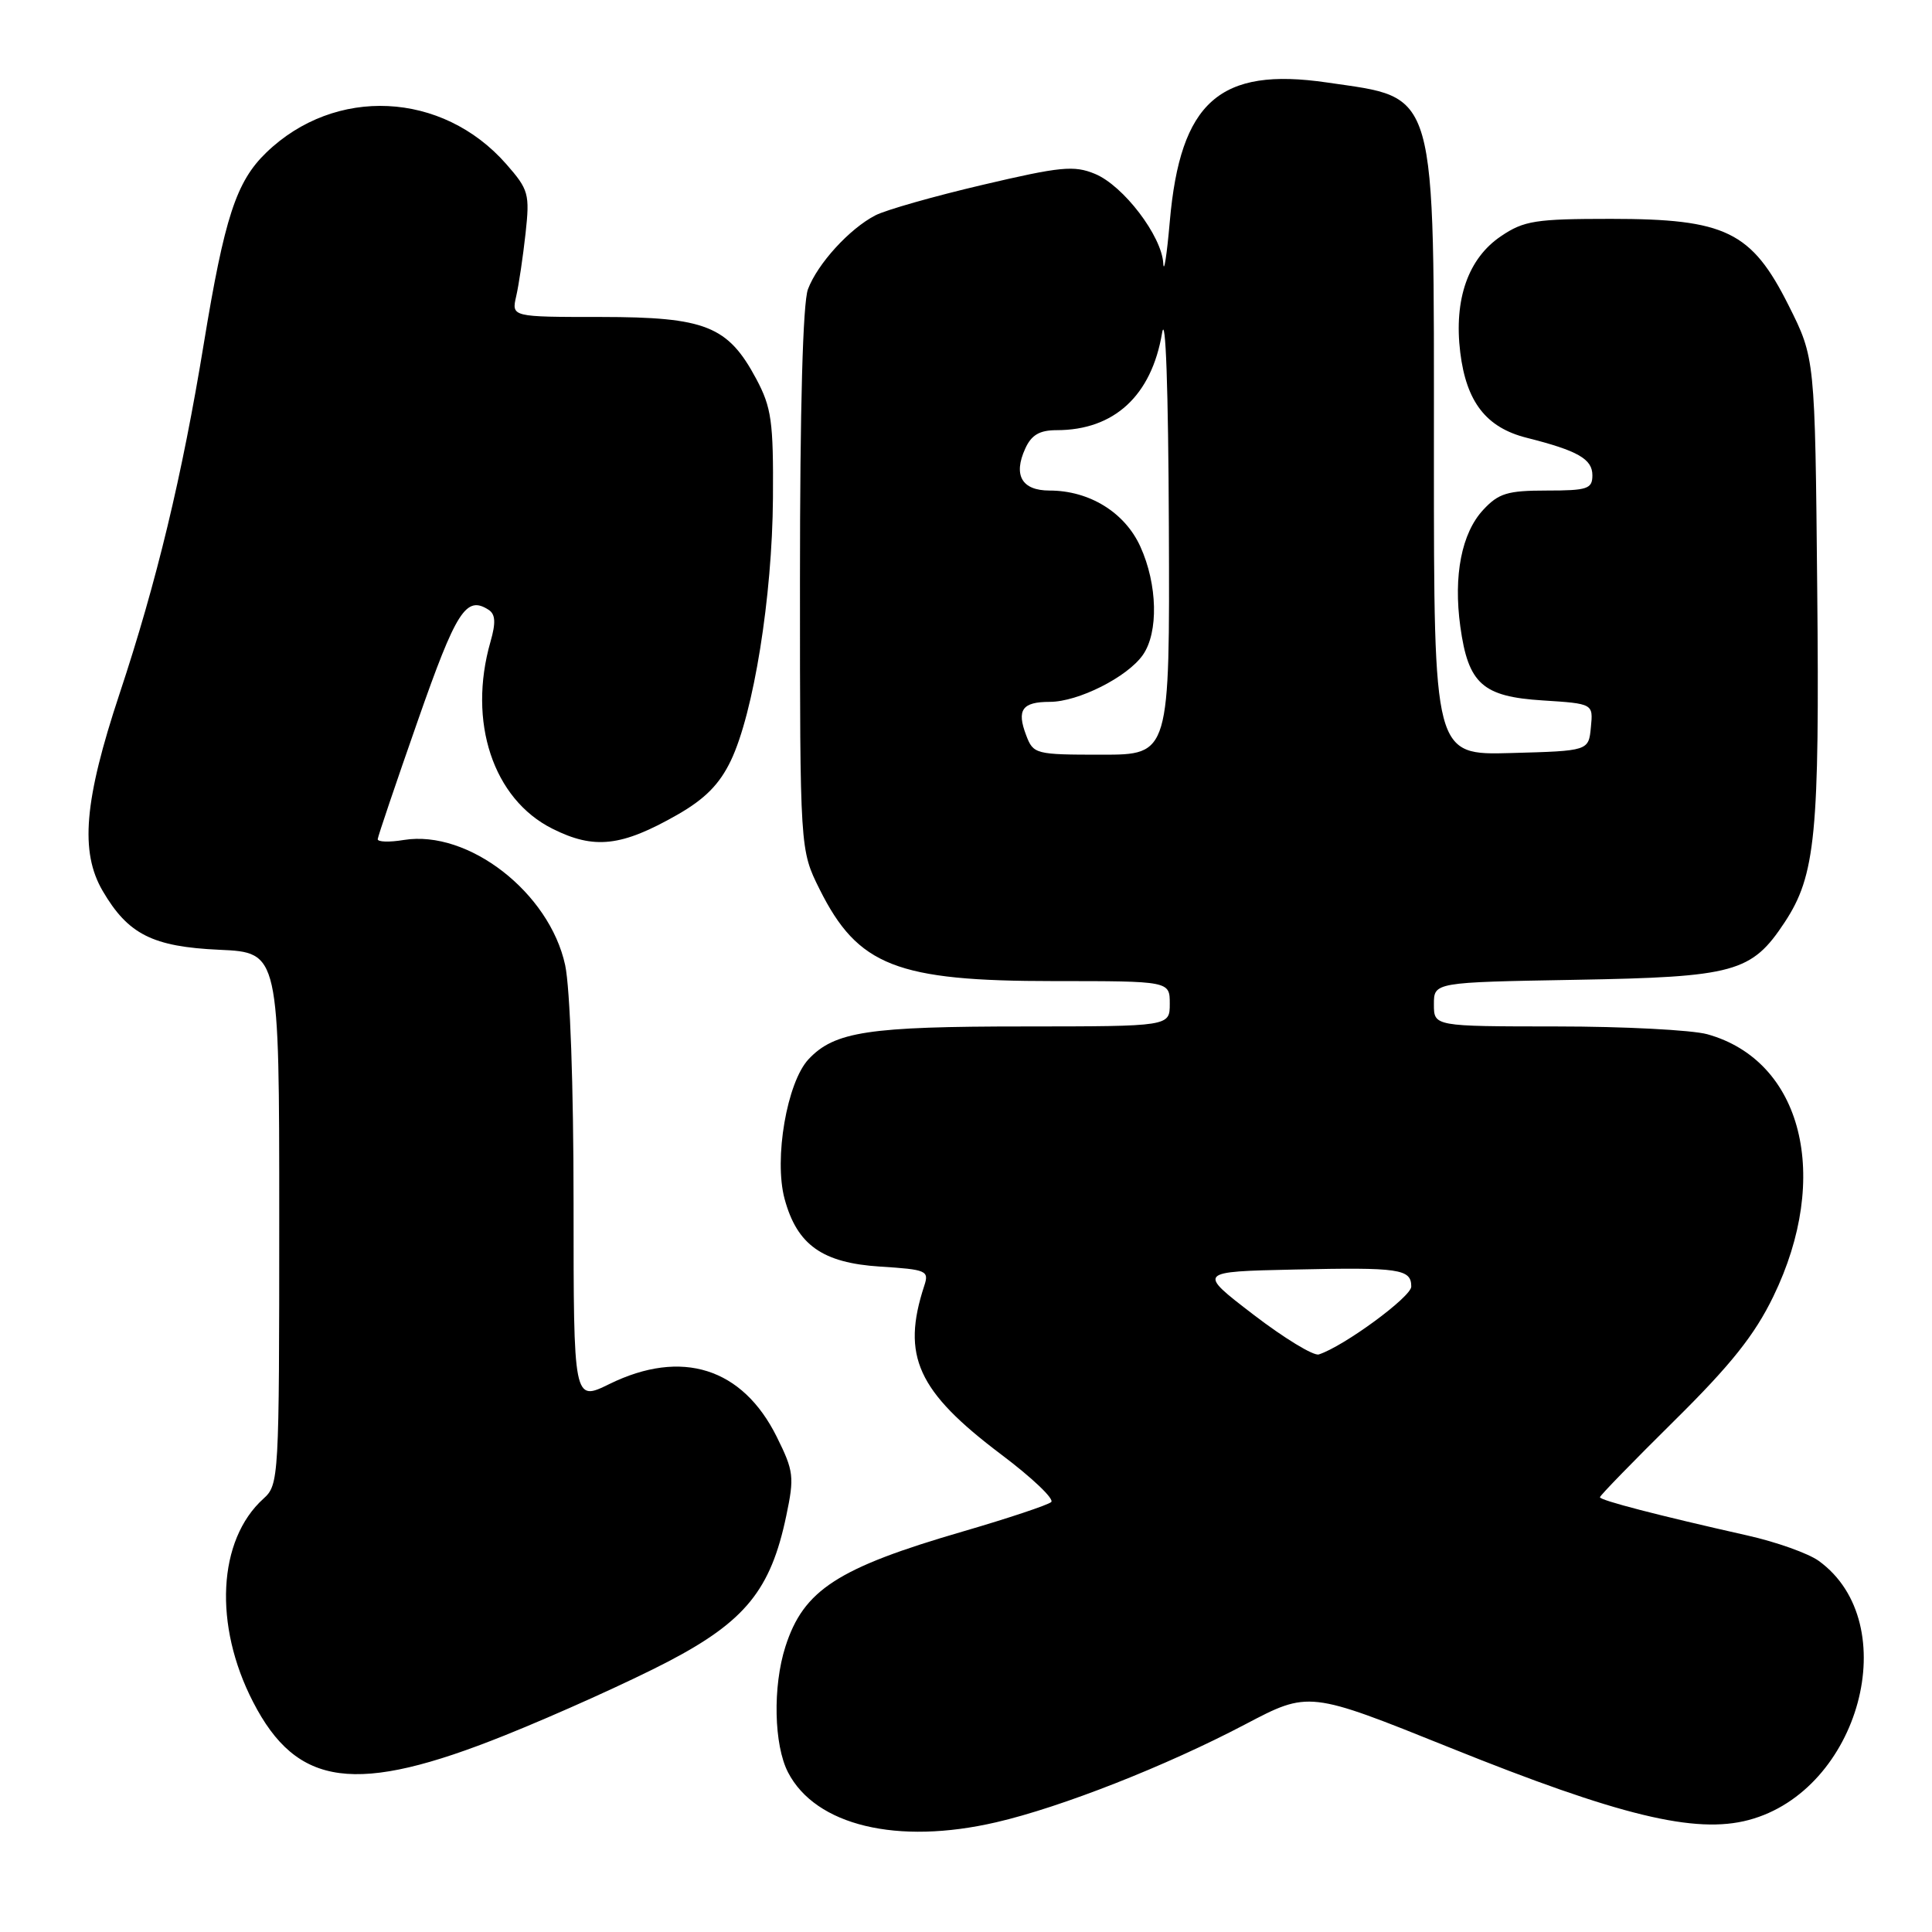 <?xml version="1.0" encoding="UTF-8" standalone="no"?>
<!DOCTYPE svg PUBLIC "-//W3C//DTD SVG 1.1//EN" "http://www.w3.org/Graphics/SVG/1.1/DTD/svg11.dtd" >
<svg xmlns="http://www.w3.org/2000/svg" xmlns:xlink="http://www.w3.org/1999/xlink" version="1.1" viewBox="0 0 256 256">
 <g >
 <path fill="currentColor"
d=" M 132.00 241.46 C 140.61 239.47 154.51 234.00 164.97 228.50 C 173.43 224.05 173.43 224.05 192.14 231.58 C 214.55 240.60 224.63 243.05 231.71 241.16 C 246.41 237.26 252.41 215.10 241.00 206.83 C 239.62 205.83 235.35 204.31 231.50 203.45 C 219.72 200.80 212.00 198.80 212.00 198.39 C 212.00 198.17 216.44 193.61 221.86 188.25 C 229.36 180.84 232.50 176.89 234.97 171.80 C 242.69 155.91 238.82 140.54 226.22 137.04 C 224.17 136.48 215.19 136.01 206.25 136.01 C 190.00 136.00 190.00 136.00 190.00 133.08 C 190.00 130.16 190.00 130.16 208.75 129.83 C 229.87 129.46 232.09 128.85 236.47 122.22 C 240.58 115.99 241.11 110.60 240.79 77.91 C 240.50 47.45 240.50 47.45 237.00 40.47 C 232.08 30.66 228.66 29.00 213.44 29.00 C 203.49 29.00 201.93 29.24 198.90 31.29 C 194.54 34.22 192.63 39.65 193.49 46.70 C 194.30 53.27 196.93 56.66 202.30 58.01 C 209.08 59.72 211.00 60.82 211.00 62.98 C 211.00 64.78 210.35 65.00 204.95 65.00 C 199.75 65.00 198.57 65.36 196.53 67.56 C 193.67 70.64 192.57 76.27 193.50 83.03 C 194.55 90.61 196.44 92.31 204.42 92.81 C 211.11 93.24 211.11 93.24 210.80 96.37 C 210.50 99.50 210.50 99.50 200.25 99.78 C 190.00 100.07 190.00 100.07 190.00 60.50 C 190.00 11.01 190.60 13.10 175.83 10.93 C 161.61 8.85 156.39 13.46 155.00 29.38 C 154.61 33.85 154.22 36.33 154.14 34.90 C 153.94 31.27 148.85 24.59 145.09 23.04 C 142.32 21.89 140.52 22.07 130.22 24.49 C 123.77 26.00 117.38 27.82 116.00 28.53 C 112.57 30.30 108.34 34.93 107.06 38.32 C 106.38 40.11 106.00 54.05 106.00 76.87 C 106.00 112.61 106.00 112.61 108.60 117.83 C 113.67 127.99 118.79 130.00 139.65 130.00 C 155.00 130.00 155.00 130.00 155.00 133.00 C 155.00 136.00 155.00 136.00 135.75 136.01 C 115.05 136.01 110.58 136.69 107.14 140.35 C 104.28 143.40 102.53 153.54 103.96 158.85 C 105.61 164.96 108.96 167.34 116.62 167.83 C 122.78 168.22 123.13 168.37 122.47 170.37 C 119.42 179.67 121.56 184.36 132.67 192.73 C 136.75 195.80 139.73 198.63 139.29 199.03 C 138.86 199.42 133.62 201.17 127.65 202.91 C 110.97 207.76 106.47 210.68 104.07 218.19 C 102.38 223.46 102.54 231.22 104.42 234.85 C 108.07 241.90 118.91 244.50 132.00 241.46 Z  M 66.90 229.94 C 73.83 227.16 83.54 222.77 88.49 220.19 C 98.74 214.84 102.13 210.67 104.18 200.87 C 105.27 195.70 105.18 194.93 102.93 190.40 C 98.39 181.24 90.33 178.69 80.75 183.39 C 76.00 185.72 76.00 185.72 76.00 159.41 C 76.00 143.85 75.54 130.98 74.89 127.90 C 72.82 118.28 62.06 109.92 53.51 111.30 C 51.58 111.62 50.02 111.57 50.05 111.19 C 50.08 110.81 52.47 103.75 55.36 95.50 C 60.46 80.91 61.76 78.88 64.74 80.80 C 65.65 81.39 65.72 82.50 64.99 85.04 C 61.95 95.65 65.34 105.88 73.20 109.81 C 78.74 112.59 82.35 112.18 89.75 107.96 C 93.41 105.87 95.34 103.92 96.84 100.79 C 99.86 94.47 102.33 79.08 102.42 66.00 C 102.49 55.85 102.23 54.00 100.21 50.21 C 96.46 43.19 93.50 42.01 79.63 42.00 C 67.77 42.00 67.77 42.00 68.40 39.25 C 68.75 37.74 69.30 33.99 69.64 30.92 C 70.21 25.69 70.05 25.13 67.08 21.74 C 58.60 12.08 44.39 11.41 35.27 20.23 C 31.30 24.07 29.75 28.82 27.01 45.50 C 24.13 63.09 20.77 77.07 15.84 91.93 C 11.15 106.06 10.57 112.87 13.61 118.06 C 16.97 123.81 20.23 125.45 29.07 125.85 C 37.00 126.21 37.00 126.21 37.00 161.45 C 37.00 195.99 36.96 196.73 34.90 198.59 C 28.85 204.06 28.28 215.33 33.53 225.51 C 39.35 236.83 47.16 237.86 66.90 229.94 Z  M 166.08 174.19 C 158.66 168.50 158.66 168.50 171.52 168.22 C 185.46 167.91 187.00 168.14 187.00 170.48 C 187.00 171.84 178.08 178.39 174.75 179.47 C 174.06 179.69 170.16 177.32 166.08 174.19 Z  M 135.97 97.42 C 134.69 94.06 135.44 93.00 139.10 93.00 C 142.86 93.00 149.38 89.72 151.43 86.79 C 153.53 83.80 153.38 77.43 151.10 72.42 C 149.05 67.90 144.35 65.00 139.07 65.00 C 135.40 65.00 134.23 62.98 135.85 59.44 C 136.67 57.63 137.75 57.00 140.01 57.00 C 147.63 57.00 152.58 52.44 153.98 44.13 C 154.45 41.34 154.81 51.49 154.88 69.75 C 155.00 100.00 155.00 100.00 145.98 100.00 C 137.19 100.00 136.92 99.93 135.97 97.42 Z "/>
</g>
</svg>